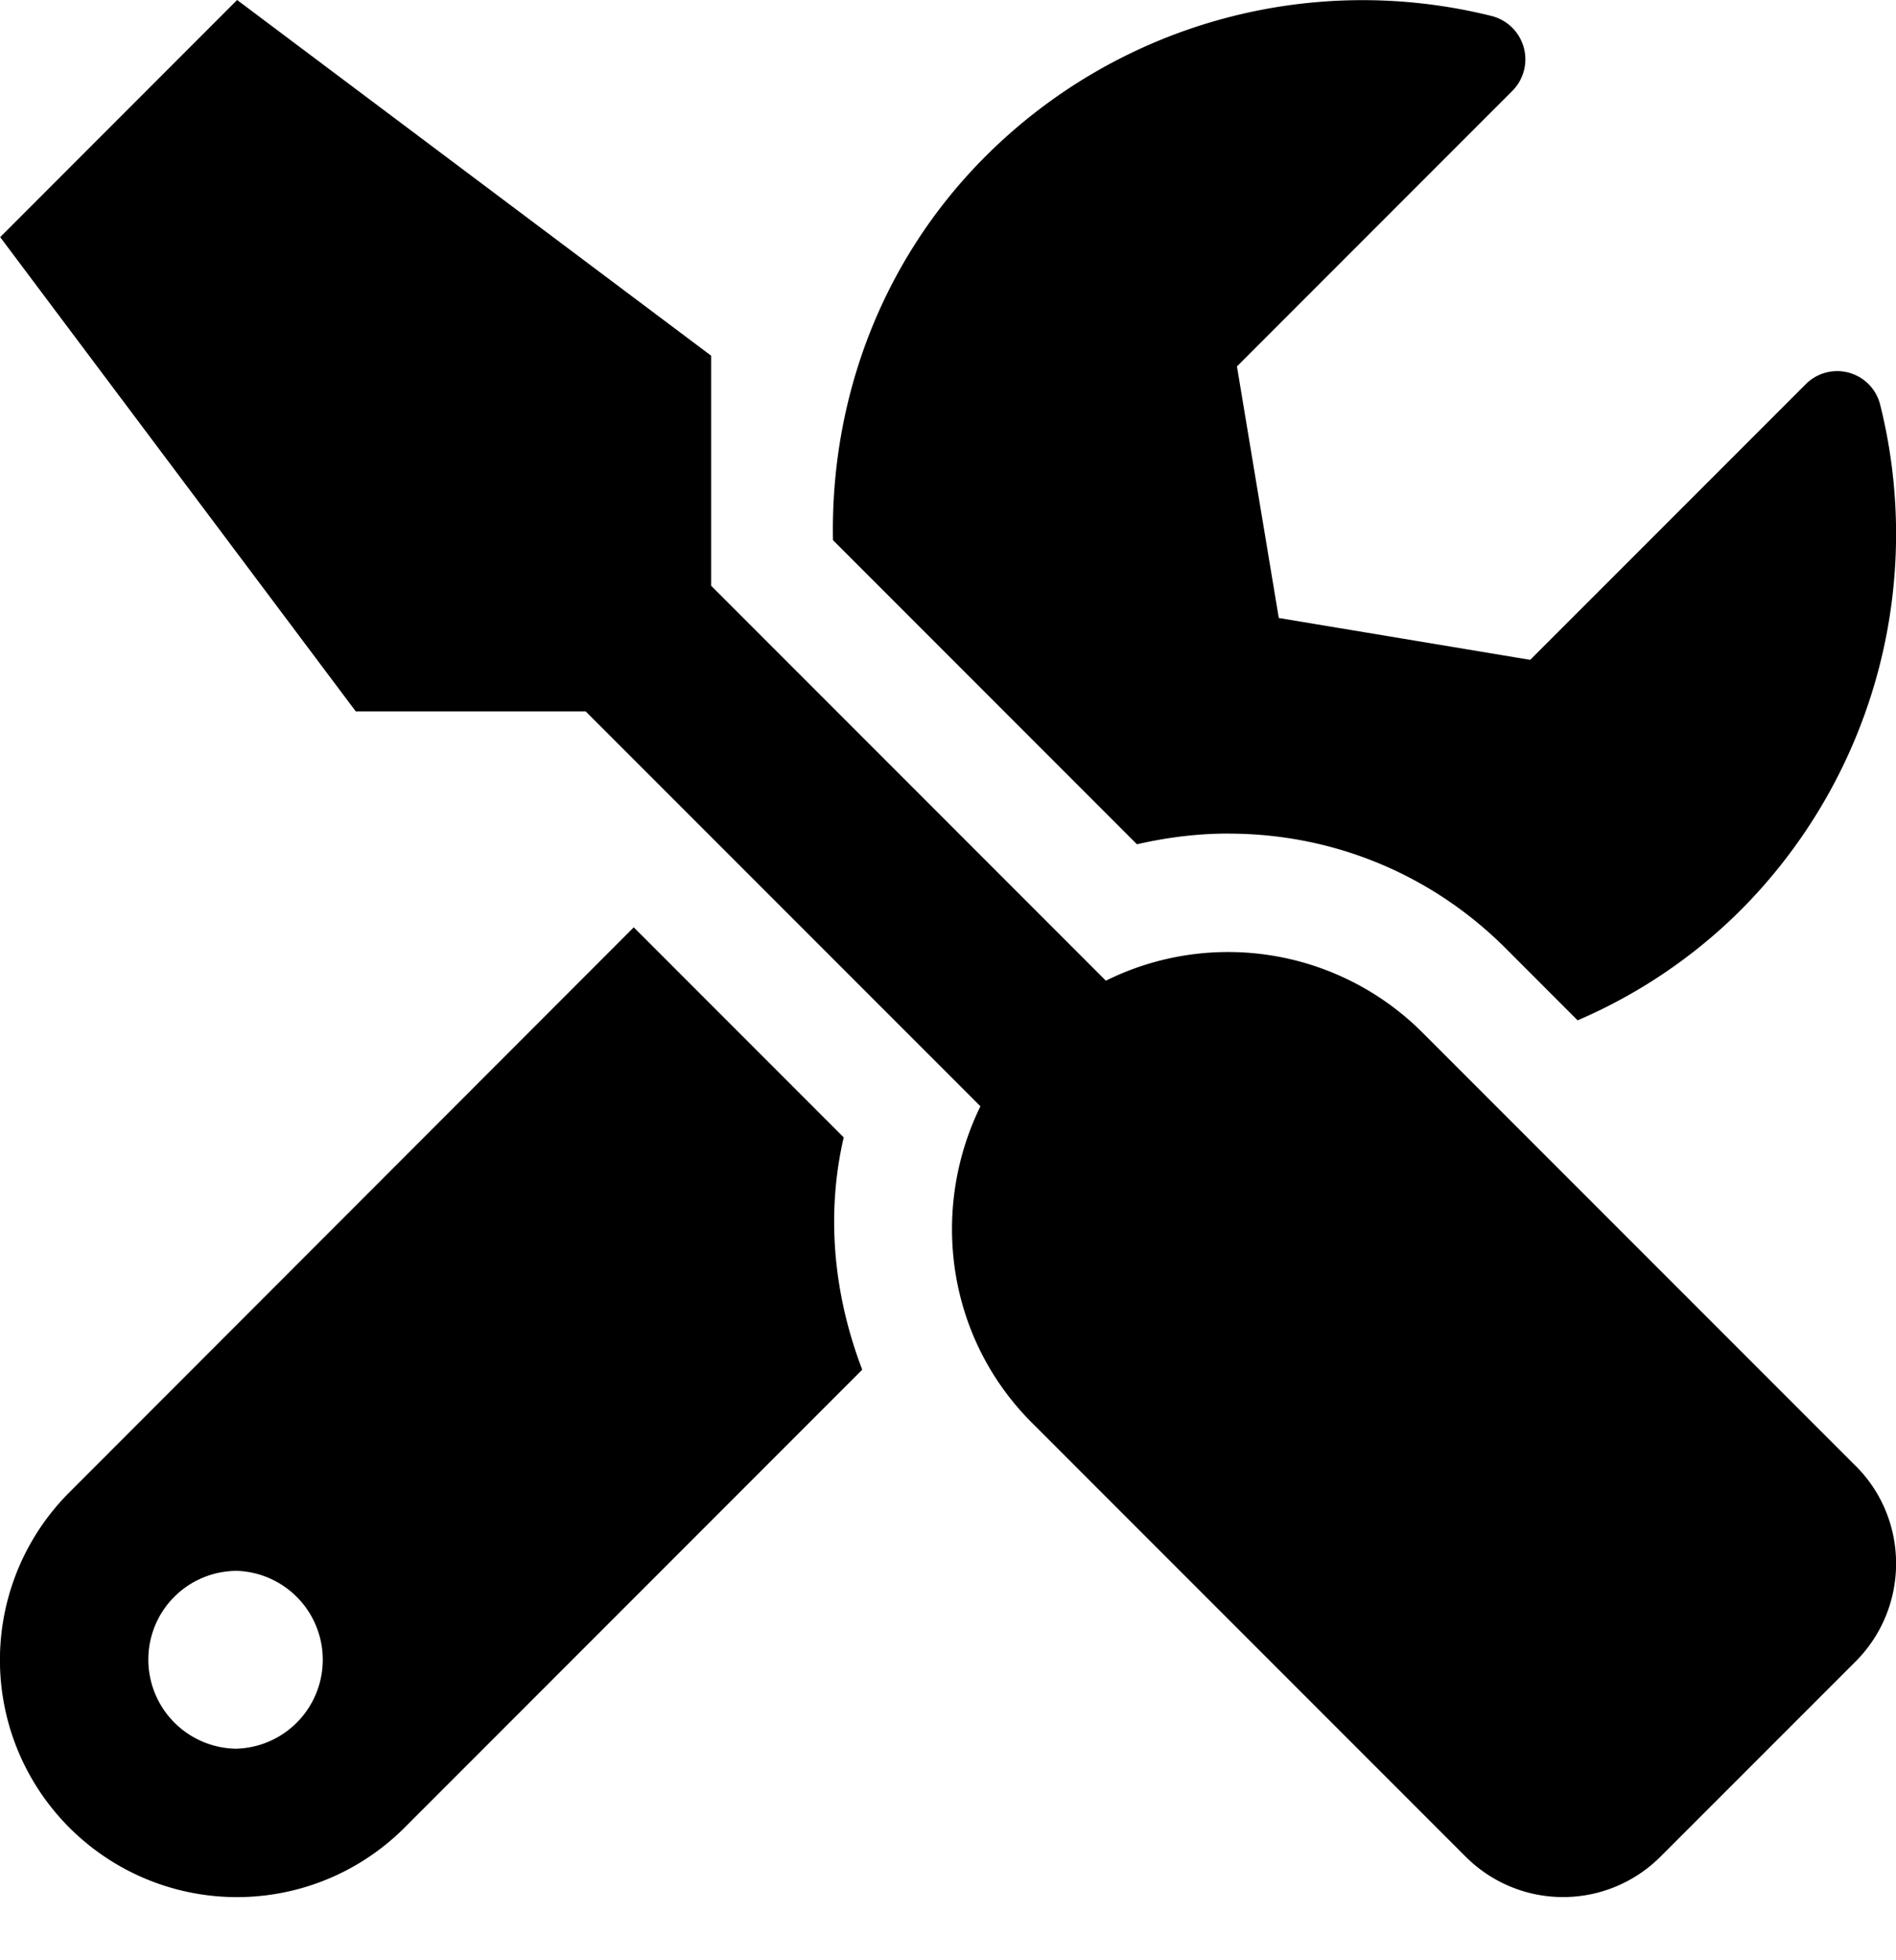 <svg width="30" height="31" xmlns="http://www.w3.org/2000/svg"><path d="M29.363 23.184l-6.861-6.86a4.35 4.35 0 00-5.004-.815l-6.246-6.246V5.625L3.752 0 .003 3.75l5.626 7.5h3.638l6.246 6.245c-.797 1.629-.54 3.65.814 5.004l6.861 6.86a2.178 2.178 0 003.088 0l3.088-3.087c.85-.855.85-2.238 0-3.088zm-9.926-10.001c1.659 0 3.217.644 4.389 1.816l1.136 1.137a8.293 8.293 0 002.567-1.729 8.426 8.426 0 002.22-8.009.701.701 0 00-1.177-.322l-4.36 4.359-3.978-.662-.662-3.978 4.36-4.36a.707.707 0 00-.335-1.183 8.44 8.44 0 00-8.003 2.22c-1.67 1.67-2.455 3.873-2.414 6.07l4.81 4.81c.475-.11.967-.17 1.447-.17zm-6.087 4.804l-3.322-3.322-8.93 8.935a3.748 3.748 0 000 5.303 3.749 3.749 0 005.303 0l7.242-7.242c-.446-1.166-.58-2.438-.293-3.674zm-9.597 9.668a1.41 1.41 0 01-1.406-1.407c0-.779.626-1.406 1.406-1.406a1.407 1.407 0 010 2.812z"/></svg>